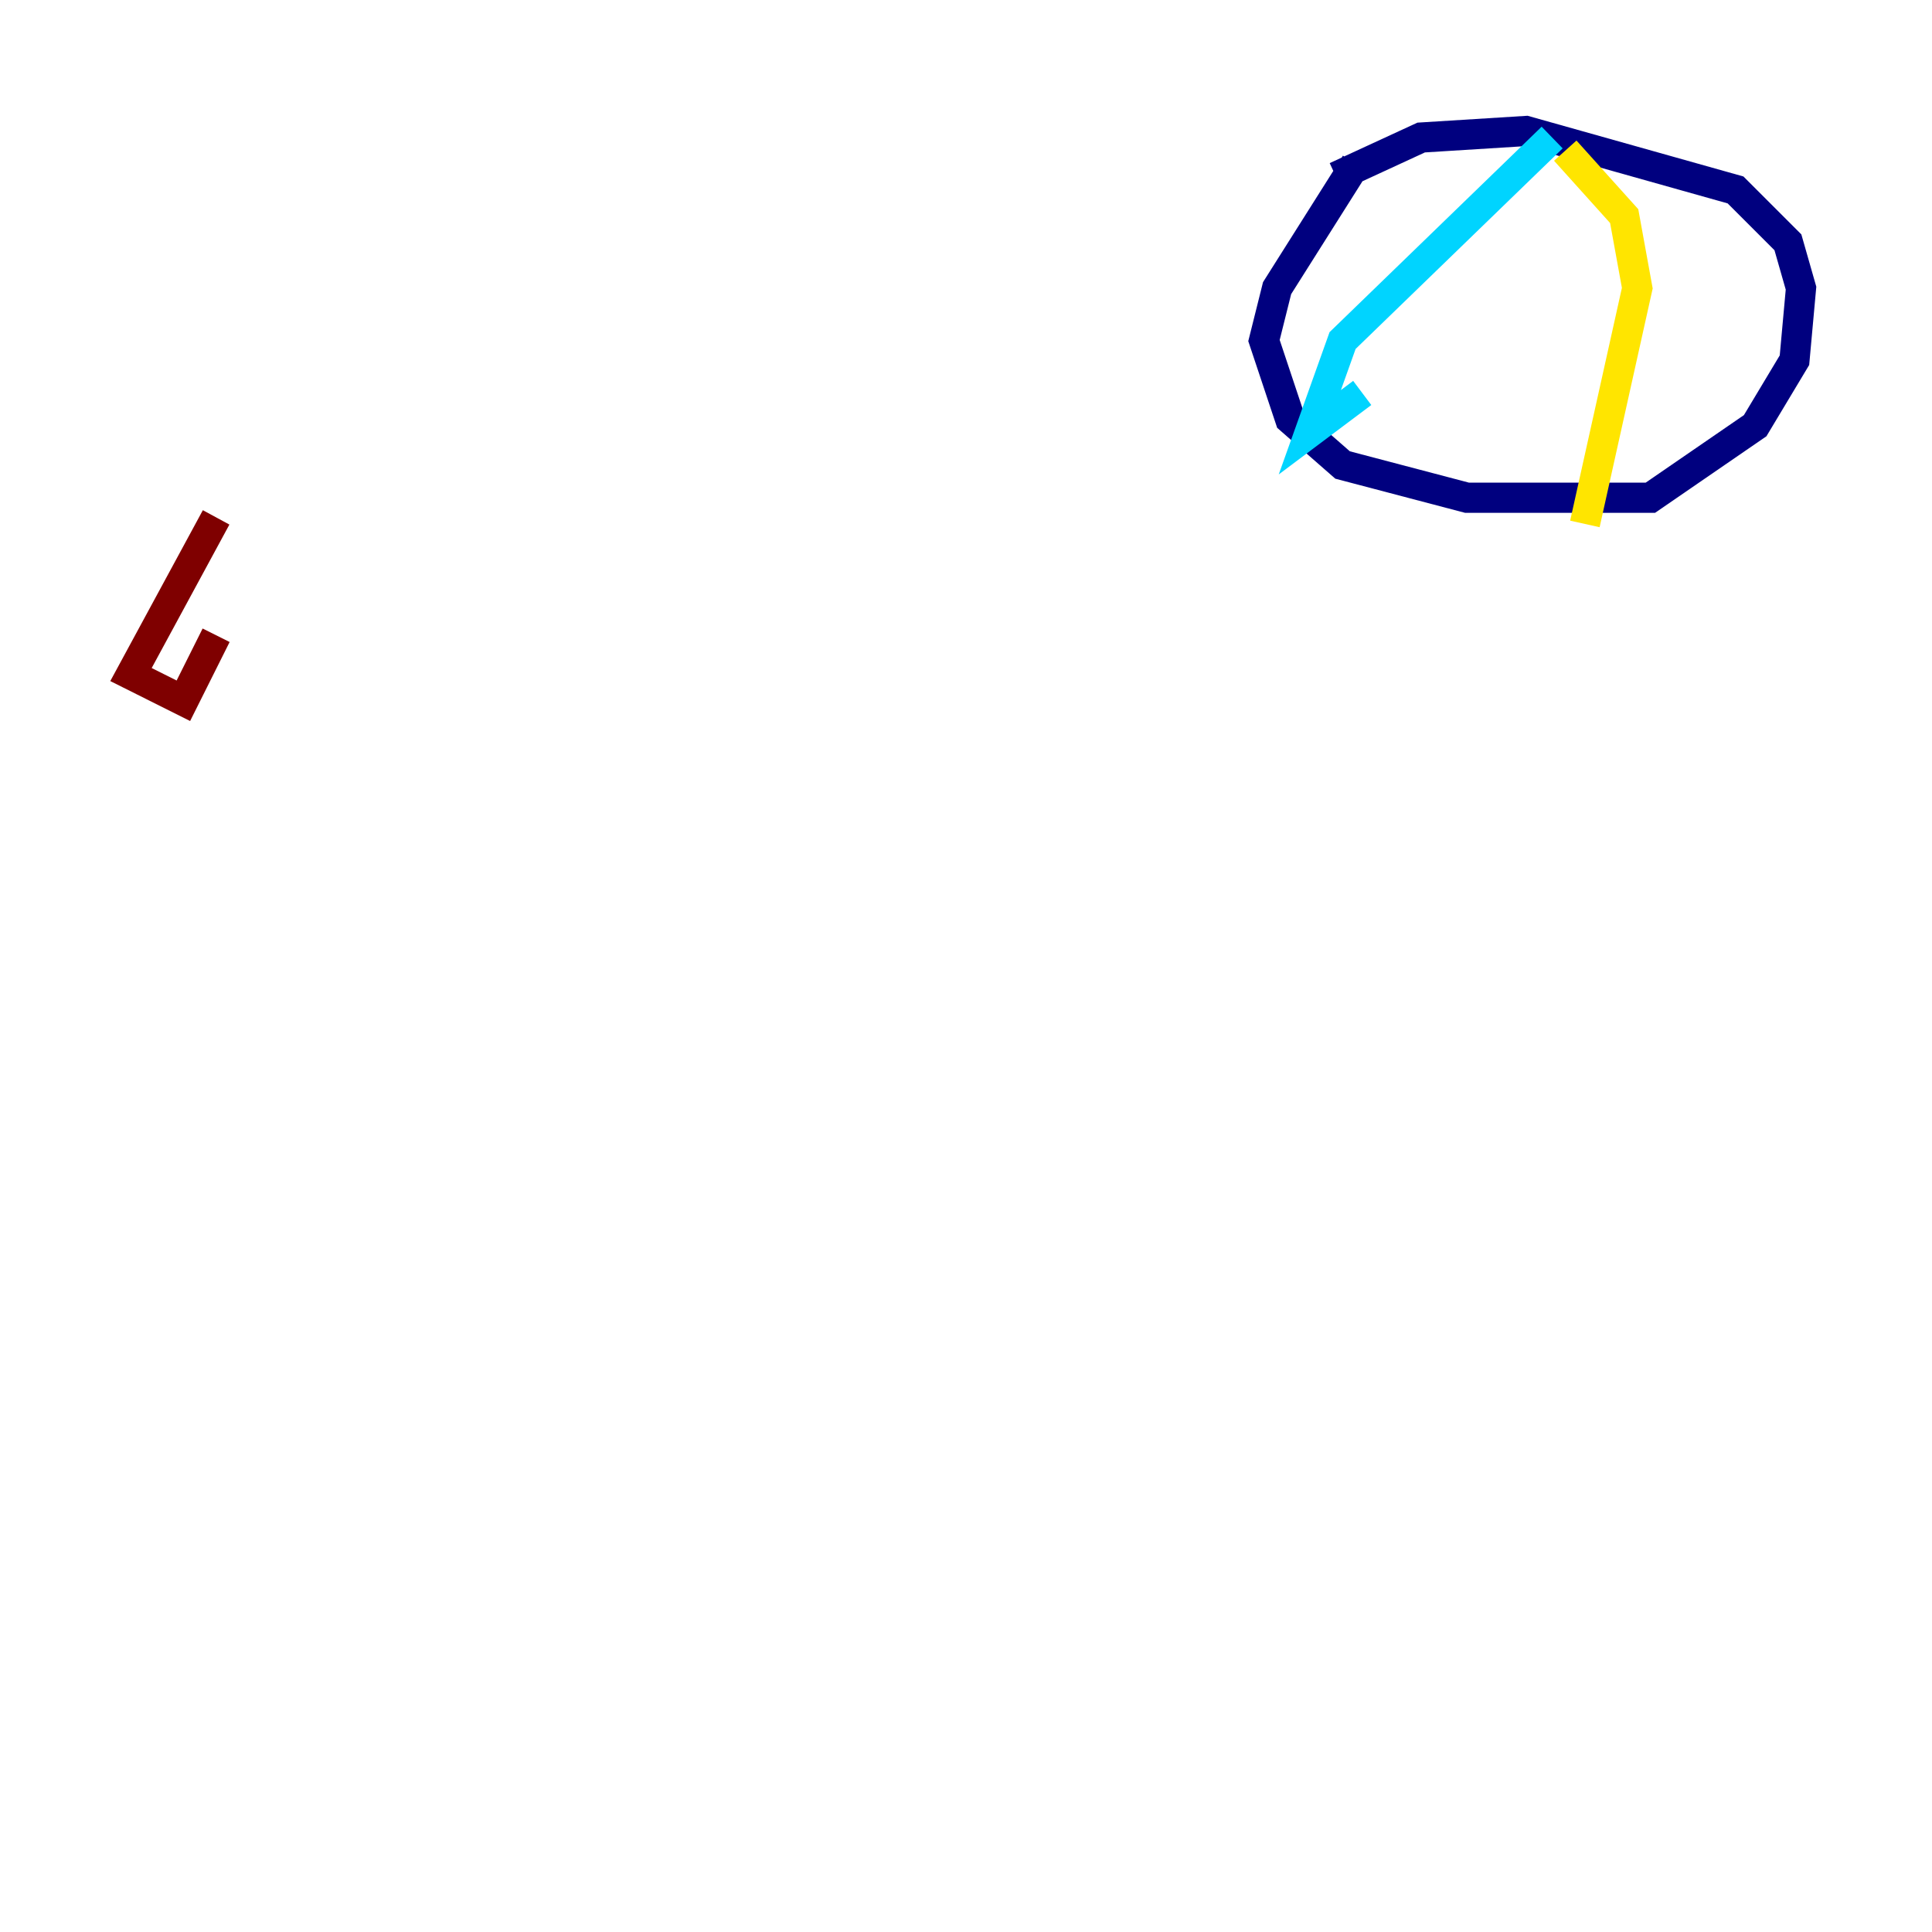 <?xml version="1.0" encoding="utf-8" ?>
<svg baseProfile="tiny" height="128" version="1.2" viewBox="0,0,128,128" width="128" xmlns="http://www.w3.org/2000/svg" xmlns:ev="http://www.w3.org/2001/xml-events" xmlns:xlink="http://www.w3.org/1999/xlink"><defs /><polyline fill="none" points="89.817,10.848 84.61,19.091 83.742,22.563 85.478,27.77 88.949,30.807 97.193,32.976 109.342,32.976 116.285,28.203 118.888,23.864 119.322,19.091 118.454,16.054 114.983,12.583 101.098,8.678 94.156,9.112 88.515,11.715" stroke="#00007f" stroke-width="2" /><polyline fill="none" points="102.834,9.112 88.949,22.563 86.78,28.637 90.251,26.034" stroke="#00d4ff" stroke-width="2" /><polyline fill="none" points="103.702,9.98 107.607,14.319 108.475,19.091 105.003,34.712" stroke="#ffe500" stroke-width="2" /><polyline fill="none" points="14.319,34.278 8.678,44.691 12.149,46.427 14.319,42.088" stroke="#7f0000" stroke-width="2" /></svg>